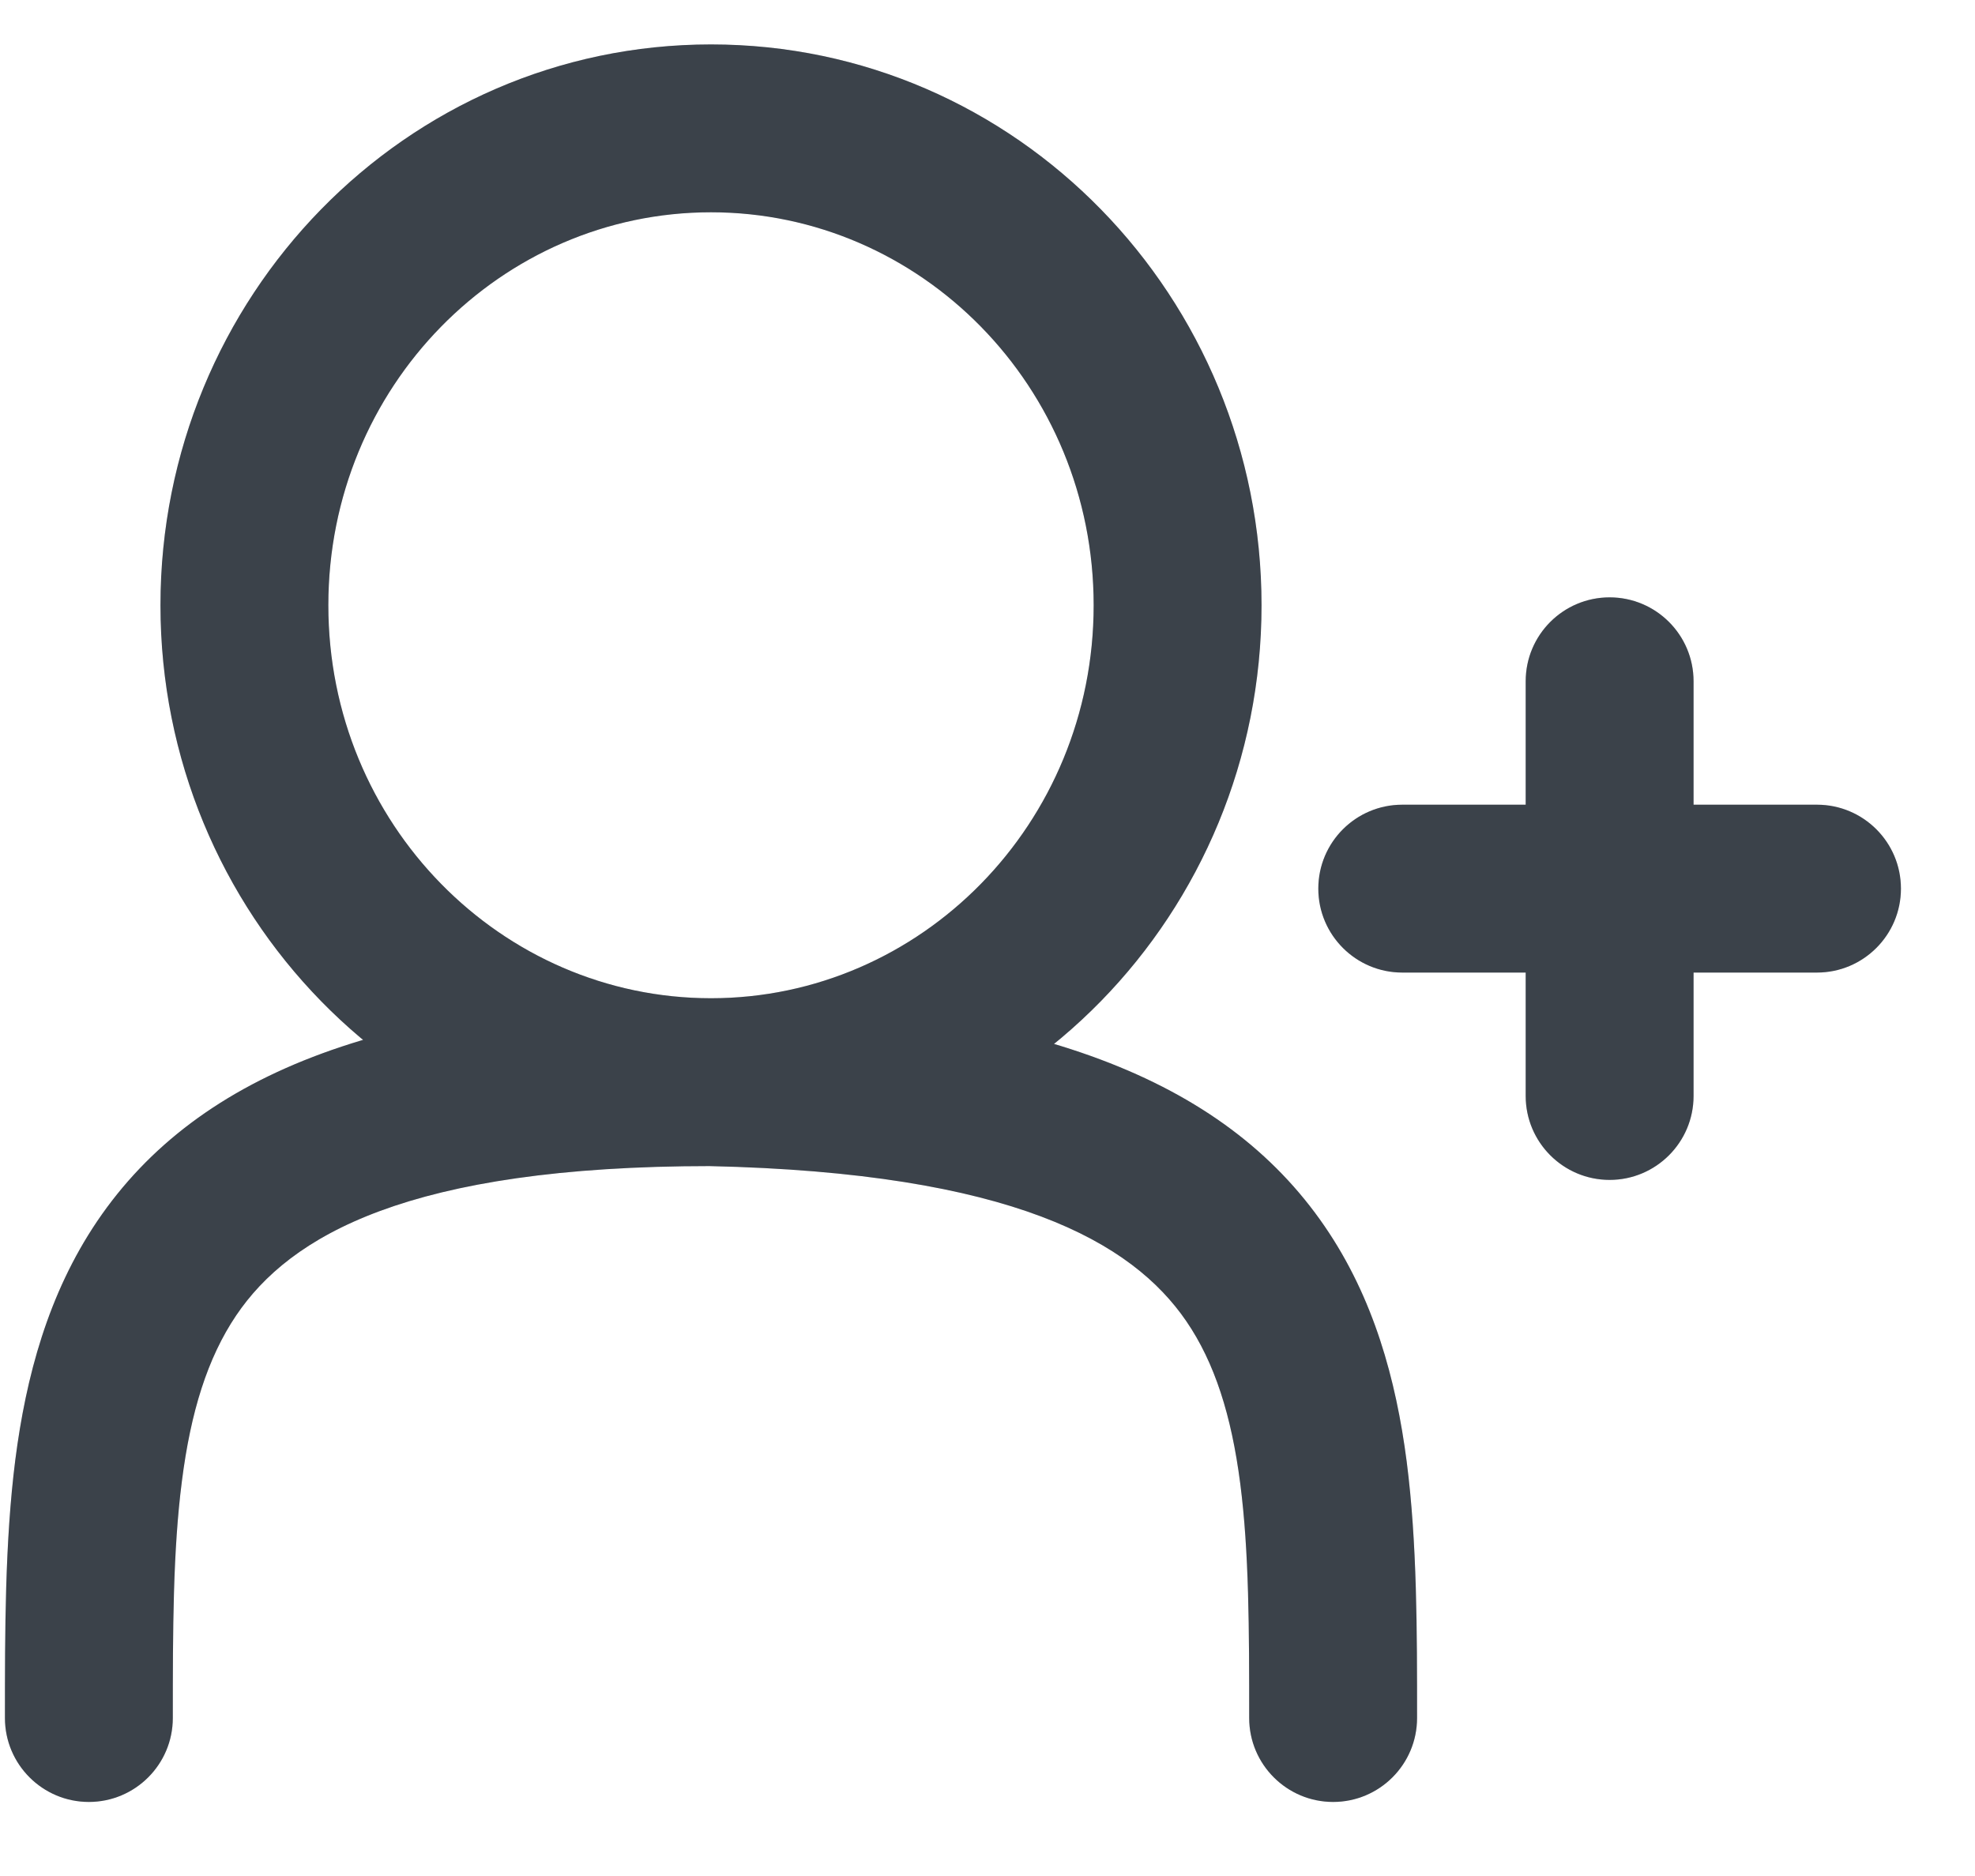 <svg width="20" height="19" viewBox="0 0 20 19" fill="none" xmlns="http://www.w3.org/2000/svg">
<path d="M12.65 17.4C12.65 17.869 13.031 18.25 13.5 18.25C13.969 18.25 14.35 17.869 14.35 17.4H12.65ZM0.05 17.4C0.05 17.869 0.431 18.25 0.9 18.25C1.369 18.25 1.75 17.869 1.75 17.4H0.05ZM14.2 8.15C13.731 8.15 13.35 8.53 13.35 9C13.35 9.469 13.731 9.85 14.2 9.85V8.15ZM18.4 9.85C18.869 9.85 19.25 9.469 19.25 9C19.25 8.53 18.869 8.15 18.4 8.15V9.85ZM17.15 6.9C17.15 6.43 16.769 6.05 16.3 6.05C15.831 6.05 15.45 6.43 15.45 6.9H17.15ZM15.45 11.1C15.45 11.569 15.831 11.95 16.3 11.95C16.769 11.95 17.15 11.569 17.15 11.1H15.45ZM11.075 6.13C11.075 8.346 9.323 10.11 7.2 10.11V11.81C10.296 11.81 12.775 9.249 12.775 6.13H11.075ZM7.2 10.11C5.077 10.11 3.325 8.346 3.325 6.13H1.625C1.625 9.249 4.104 11.81 7.2 11.81V10.11ZM3.325 6.13C3.325 3.914 5.077 2.15 7.2 2.15V0.45C4.104 0.45 1.625 3.011 1.625 6.13H3.325ZM7.2 2.15C9.323 2.15 11.075 3.914 11.075 6.13H12.775C12.775 3.011 10.296 0.45 7.2 0.45V2.15ZM1.75 17.4C1.75 16.497 1.751 15.707 1.842 15.001C1.931 14.301 2.101 13.753 2.392 13.322C2.936 12.516 4.136 11.81 7.2 11.81V10.11C3.964 10.11 2.014 10.845 0.983 12.37C0.487 13.105 0.263 13.944 0.155 14.785C0.049 15.62 0.05 16.524 0.05 17.4H1.75ZM7.181 11.81C10.255 11.878 11.464 12.581 12.012 13.379C12.301 13.801 12.47 14.336 12.559 15.022C12.649 15.717 12.65 16.497 12.65 17.4H14.35C14.35 16.524 14.351 15.628 14.245 14.803C14.137 13.971 13.911 13.144 13.413 12.418C12.386 10.92 10.445 10.182 7.219 10.11L7.181 11.81ZM14.2 9.85H16.3V8.15H14.2V9.85ZM16.3 9.85H18.4V8.15H16.3V9.85ZM15.45 6.9V9H17.15V6.9H15.45ZM15.45 9V11.1H17.15V9H15.45Z" fill="#4A525D"/>
<path d="M12.65 17.4C12.65 17.869 13.031 18.25 13.5 18.25C13.969 18.25 14.35 17.869 14.35 17.4H12.65ZM0.05 17.4C0.05 17.869 0.431 18.25 0.9 18.25C1.369 18.25 1.75 17.869 1.75 17.4H0.05ZM14.2 8.15C13.731 8.15 13.35 8.53 13.35 9C13.35 9.469 13.731 9.85 14.2 9.85V8.15ZM18.4 9.85C18.869 9.85 19.25 9.469 19.25 9C19.25 8.53 18.869 8.15 18.4 8.15V9.85ZM17.15 6.9C17.15 6.43 16.769 6.05 16.3 6.05C15.831 6.05 15.45 6.43 15.45 6.9H17.15ZM15.45 11.1C15.45 11.569 15.831 11.95 16.3 11.95C16.769 11.95 17.15 11.569 17.15 11.1H15.45ZM11.075 6.13C11.075 8.346 9.323 10.11 7.2 10.11V11.81C10.296 11.81 12.775 9.249 12.775 6.13H11.075ZM7.2 10.11C5.077 10.11 3.325 8.346 3.325 6.13H1.625C1.625 9.249 4.104 11.81 7.2 11.81V10.11ZM3.325 6.13C3.325 3.914 5.077 2.15 7.2 2.15V0.45C4.104 0.45 1.625 3.011 1.625 6.13H3.325ZM7.2 2.15C9.323 2.15 11.075 3.914 11.075 6.13H12.775C12.775 3.011 10.296 0.45 7.2 0.45V2.15ZM1.75 17.4C1.75 16.497 1.751 15.707 1.842 15.001C1.931 14.301 2.101 13.753 2.392 13.322C2.936 12.516 4.136 11.81 7.2 11.81V10.11C3.964 10.11 2.014 10.845 0.983 12.37C0.487 13.105 0.263 13.944 0.155 14.785C0.049 15.62 0.05 16.524 0.05 17.4H1.75ZM7.181 11.81C10.255 11.878 11.464 12.581 12.012 13.379C12.301 13.801 12.47 14.336 12.559 15.022C12.649 15.717 12.65 16.497 12.65 17.4H14.35C14.35 16.524 14.351 15.628 14.245 14.803C14.137 13.971 13.911 13.144 13.413 12.418C12.386 10.92 10.445 10.182 7.219 10.11L7.181 11.81ZM14.2 9.85H16.3V8.15H14.2V9.85ZM16.3 9.85H18.4V8.15H16.3V9.85ZM15.45 6.9V9H17.15V6.9H15.45ZM15.45 9V11.1H17.15V9H15.45Z" fill="black" fill-opacity="0.2"/>
</svg>
